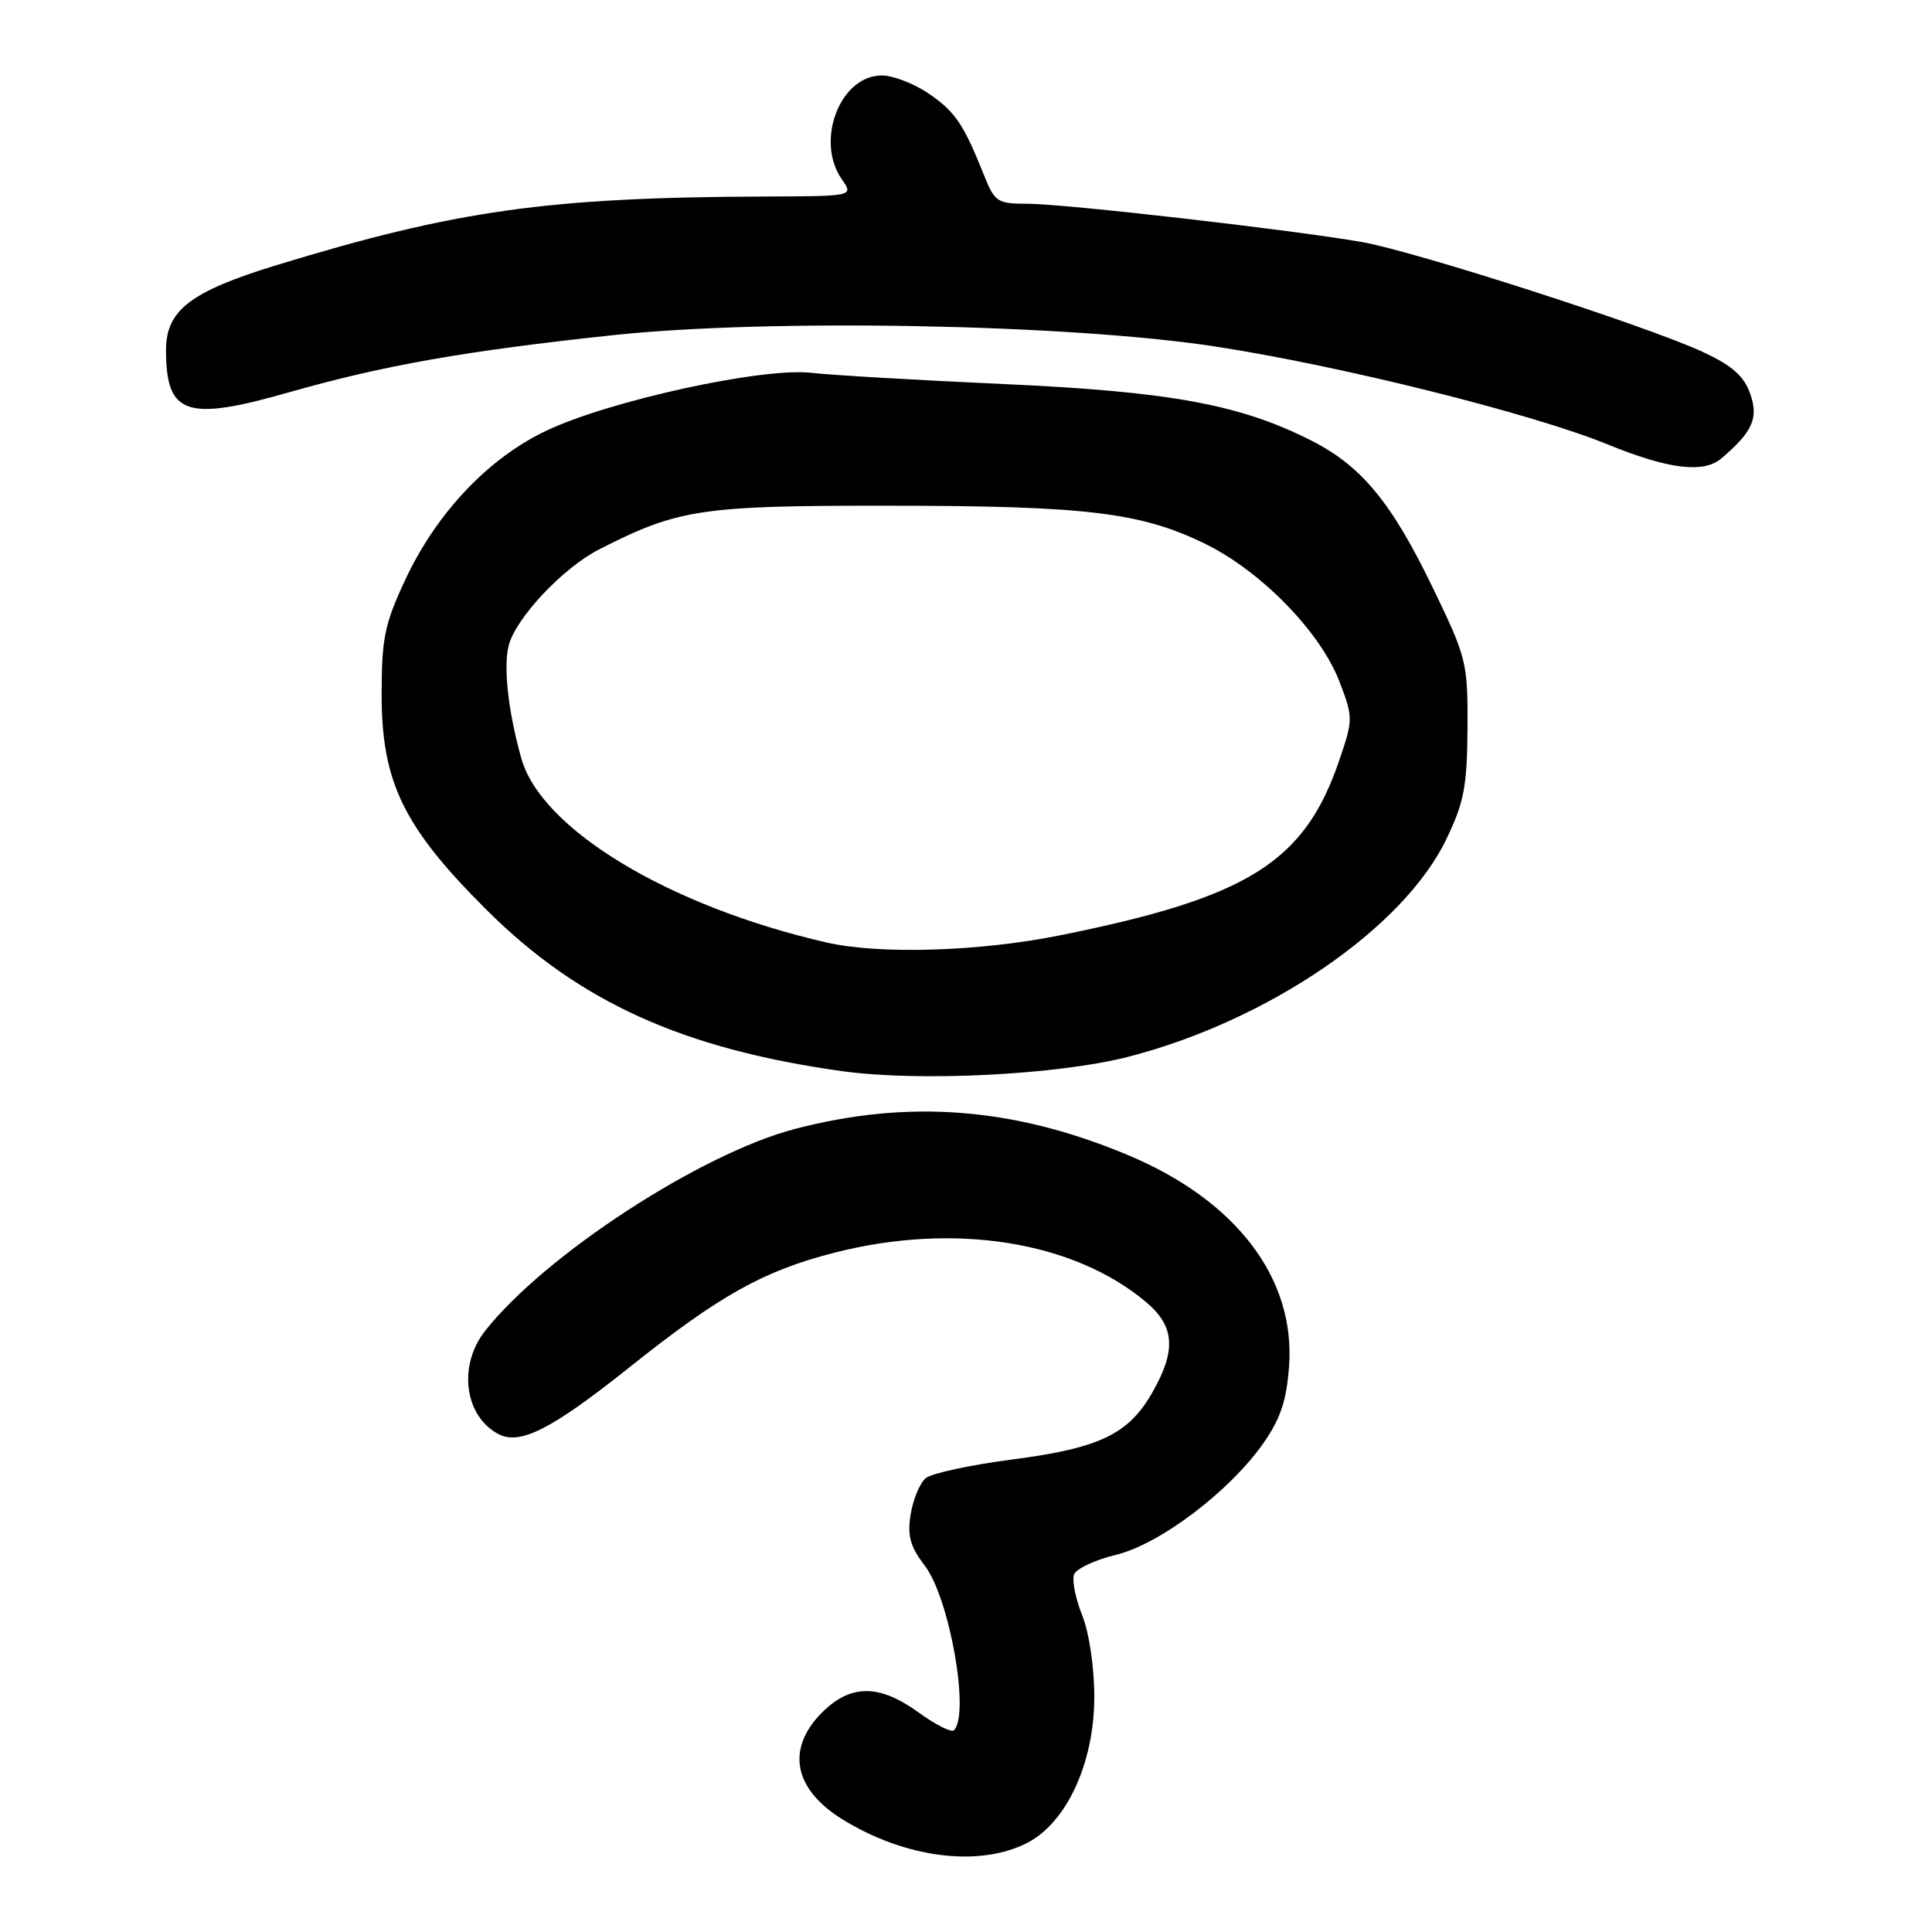 <?xml version="1.0" encoding="UTF-8" standalone="no"?>
<!DOCTYPE svg PUBLIC "-//W3C//DTD SVG 1.1//EN" "http://www.w3.org/Graphics/SVG/1.1/DTD/svg11.dtd" >
<svg xmlns="http://www.w3.org/2000/svg" xmlns:xlink="http://www.w3.org/1999/xlink" version="1.1" viewBox="0 0 256 256">
 <g >
 <path fill="currentColor"
d=" M 136.00 244.25 C 141.30 241.60 145.00 233.63 145.00 224.84 C 145.00 220.93 144.32 216.34 143.39 214.02 C 142.51 211.81 142.02 209.38 142.32 208.62 C 142.61 207.86 145.08 206.70 147.81 206.04 C 153.64 204.65 162.89 197.66 167.40 191.24 C 169.67 188.00 170.47 185.60 170.81 181.01 C 171.65 169.31 163.74 158.99 149.31 152.99 C 134.32 146.74 120.39 145.66 105.37 149.58 C 92.84 152.84 72.10 166.37 64.25 176.39 C 60.68 180.95 61.54 187.61 66.00 190.00 C 68.89 191.55 73.07 189.42 83.50 181.10 C 95.36 171.64 101.19 168.38 110.56 165.99 C 126.42 161.93 142.24 164.44 151.87 172.54 C 155.65 175.73 155.88 178.89 152.73 184.44 C 149.57 190.04 145.71 191.89 134.12 193.39 C 128.60 194.11 123.44 195.22 122.67 195.86 C 121.89 196.51 120.99 198.66 120.67 200.64 C 120.21 203.50 120.59 204.91 122.54 207.46 C 125.83 211.77 128.54 227.12 126.40 229.27 C 126.07 229.60 123.98 228.55 121.75 226.93 C 116.50 223.13 112.72 223.13 108.92 226.92 C 104.13 231.72 105.15 237.07 111.62 241.07 C 119.88 246.18 129.60 247.45 136.00 244.25 Z  M 149.50 140.03 C 168.04 135.26 185.96 123.01 191.64 111.21 C 194.00 106.32 194.40 104.21 194.45 96.50 C 194.50 87.80 194.35 87.18 189.88 77.94 C 184.40 66.58 180.42 61.75 173.74 58.37 C 164.31 53.59 155.01 51.88 133.00 50.89 C 121.72 50.38 110.24 49.71 107.48 49.40 C 100.99 48.67 80.82 53.08 72.41 57.06 C 64.71 60.71 57.86 67.94 53.72 76.78 C 50.96 82.67 50.57 84.55 50.57 92.05 C 50.57 103.65 53.47 109.60 64.44 120.53 C 76.69 132.75 90.50 139.00 111.63 141.94 C 121.87 143.35 140.15 142.43 149.50 140.03 Z  M 228.08 60.75 C 232.24 57.21 233.04 55.41 231.92 52.20 C 231.10 49.84 229.55 48.46 225.66 46.65 C 218.42 43.26 187.71 33.36 180.50 32.08 C 171.51 30.49 141.12 27.01 136.20 27.00 C 132.16 27.00 131.81 26.77 130.40 23.25 C 127.69 16.44 126.56 14.78 123.03 12.38 C 121.11 11.07 118.32 10.00 116.84 10.00 C 111.31 10.00 107.98 18.68 111.56 23.78 C 113.11 26.00 113.11 26.00 101.31 26.04 C 72.59 26.15 60.42 27.86 36.62 35.14 C 25.25 38.62 22.00 41.12 22.00 46.37 C 22.00 54.96 24.64 55.88 38.23 52.00 C 50.86 48.40 61.65 46.50 81.34 44.40 C 102.08 42.20 141.70 42.95 161.00 45.91 C 177.64 48.46 202.97 54.78 213.00 58.88 C 221.05 62.17 225.74 62.75 228.08 60.75 Z  M 109.50 124.88 C 88.64 120.09 71.72 109.88 69.08 100.50 C 67.35 94.34 66.68 88.41 67.40 85.55 C 68.31 81.93 74.58 75.25 79.38 72.80 C 89.88 67.45 92.83 67.00 117.41 67.01 C 143.85 67.02 151.06 67.87 159.59 72.01 C 167.07 75.64 174.97 83.73 177.50 90.35 C 179.30 95.08 179.30 95.34 177.46 100.74 C 172.87 114.26 165.38 118.94 140.34 123.96 C 129.72 126.09 116.49 126.49 109.50 124.88 Z "/>
</g>
</svg>